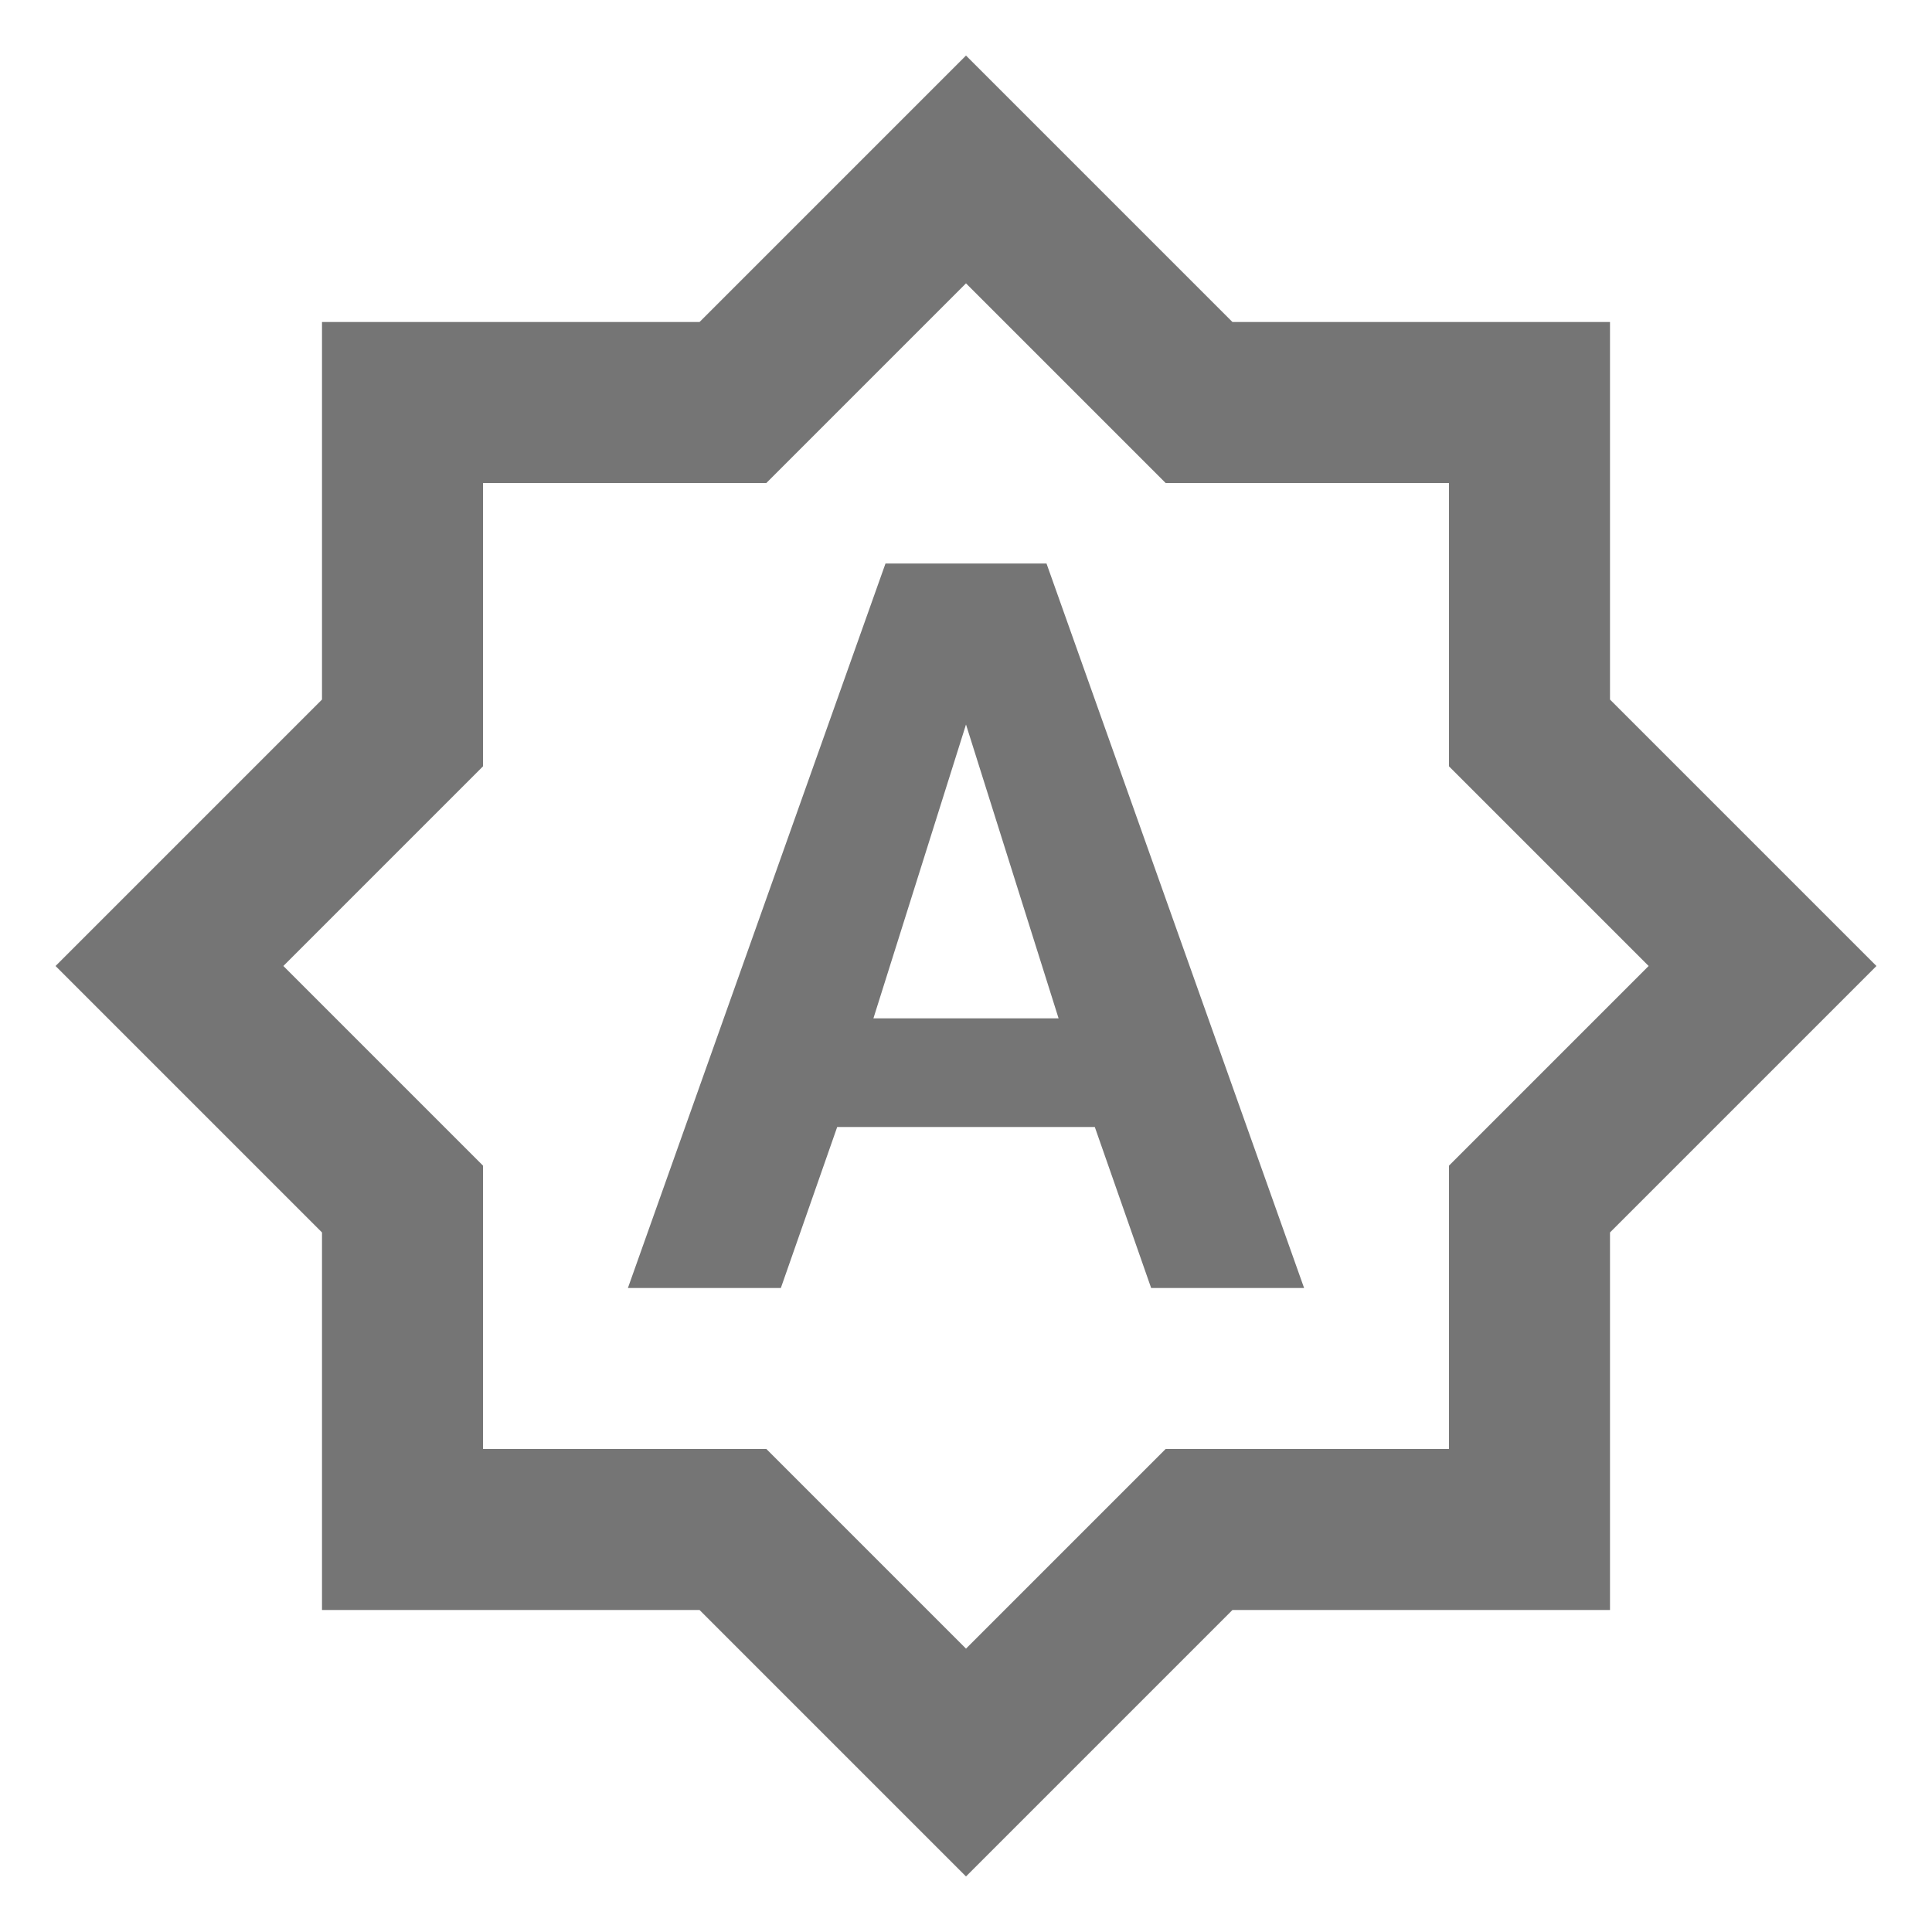 <svg width="24" height="24" viewBox="0 0 24 24" fill="none" xmlns="http://www.w3.org/2000/svg">
<g id="brightness_auto_24px">
<path id="icon/device/brightness_auto_24px" fill-rule="evenodd" clip-rule="evenodd" d="M20 8.69V4H15.31L12 0.69L8.69 4H4V8.69L0.69 12L4 15.31V20H8.69L12 23.31L15.31 20H20V15.31L23.31 12L20 8.69ZM7.8 16L11 7H13L16.2 16H14.3L13.6 14H10.4L9.7 16H7.8ZM12 9L10.85 12.65H13.15L12 9ZM18 18V14.48L20.48 12L18 9.52V6H14.48L12 3.52L9.52 6H6V9.52L3.52 12L6 14.48V18H9.52L12 20.48L14.48 18H18Z" fill="black" fill-opacity="0.54"/>
</g>
</svg>
